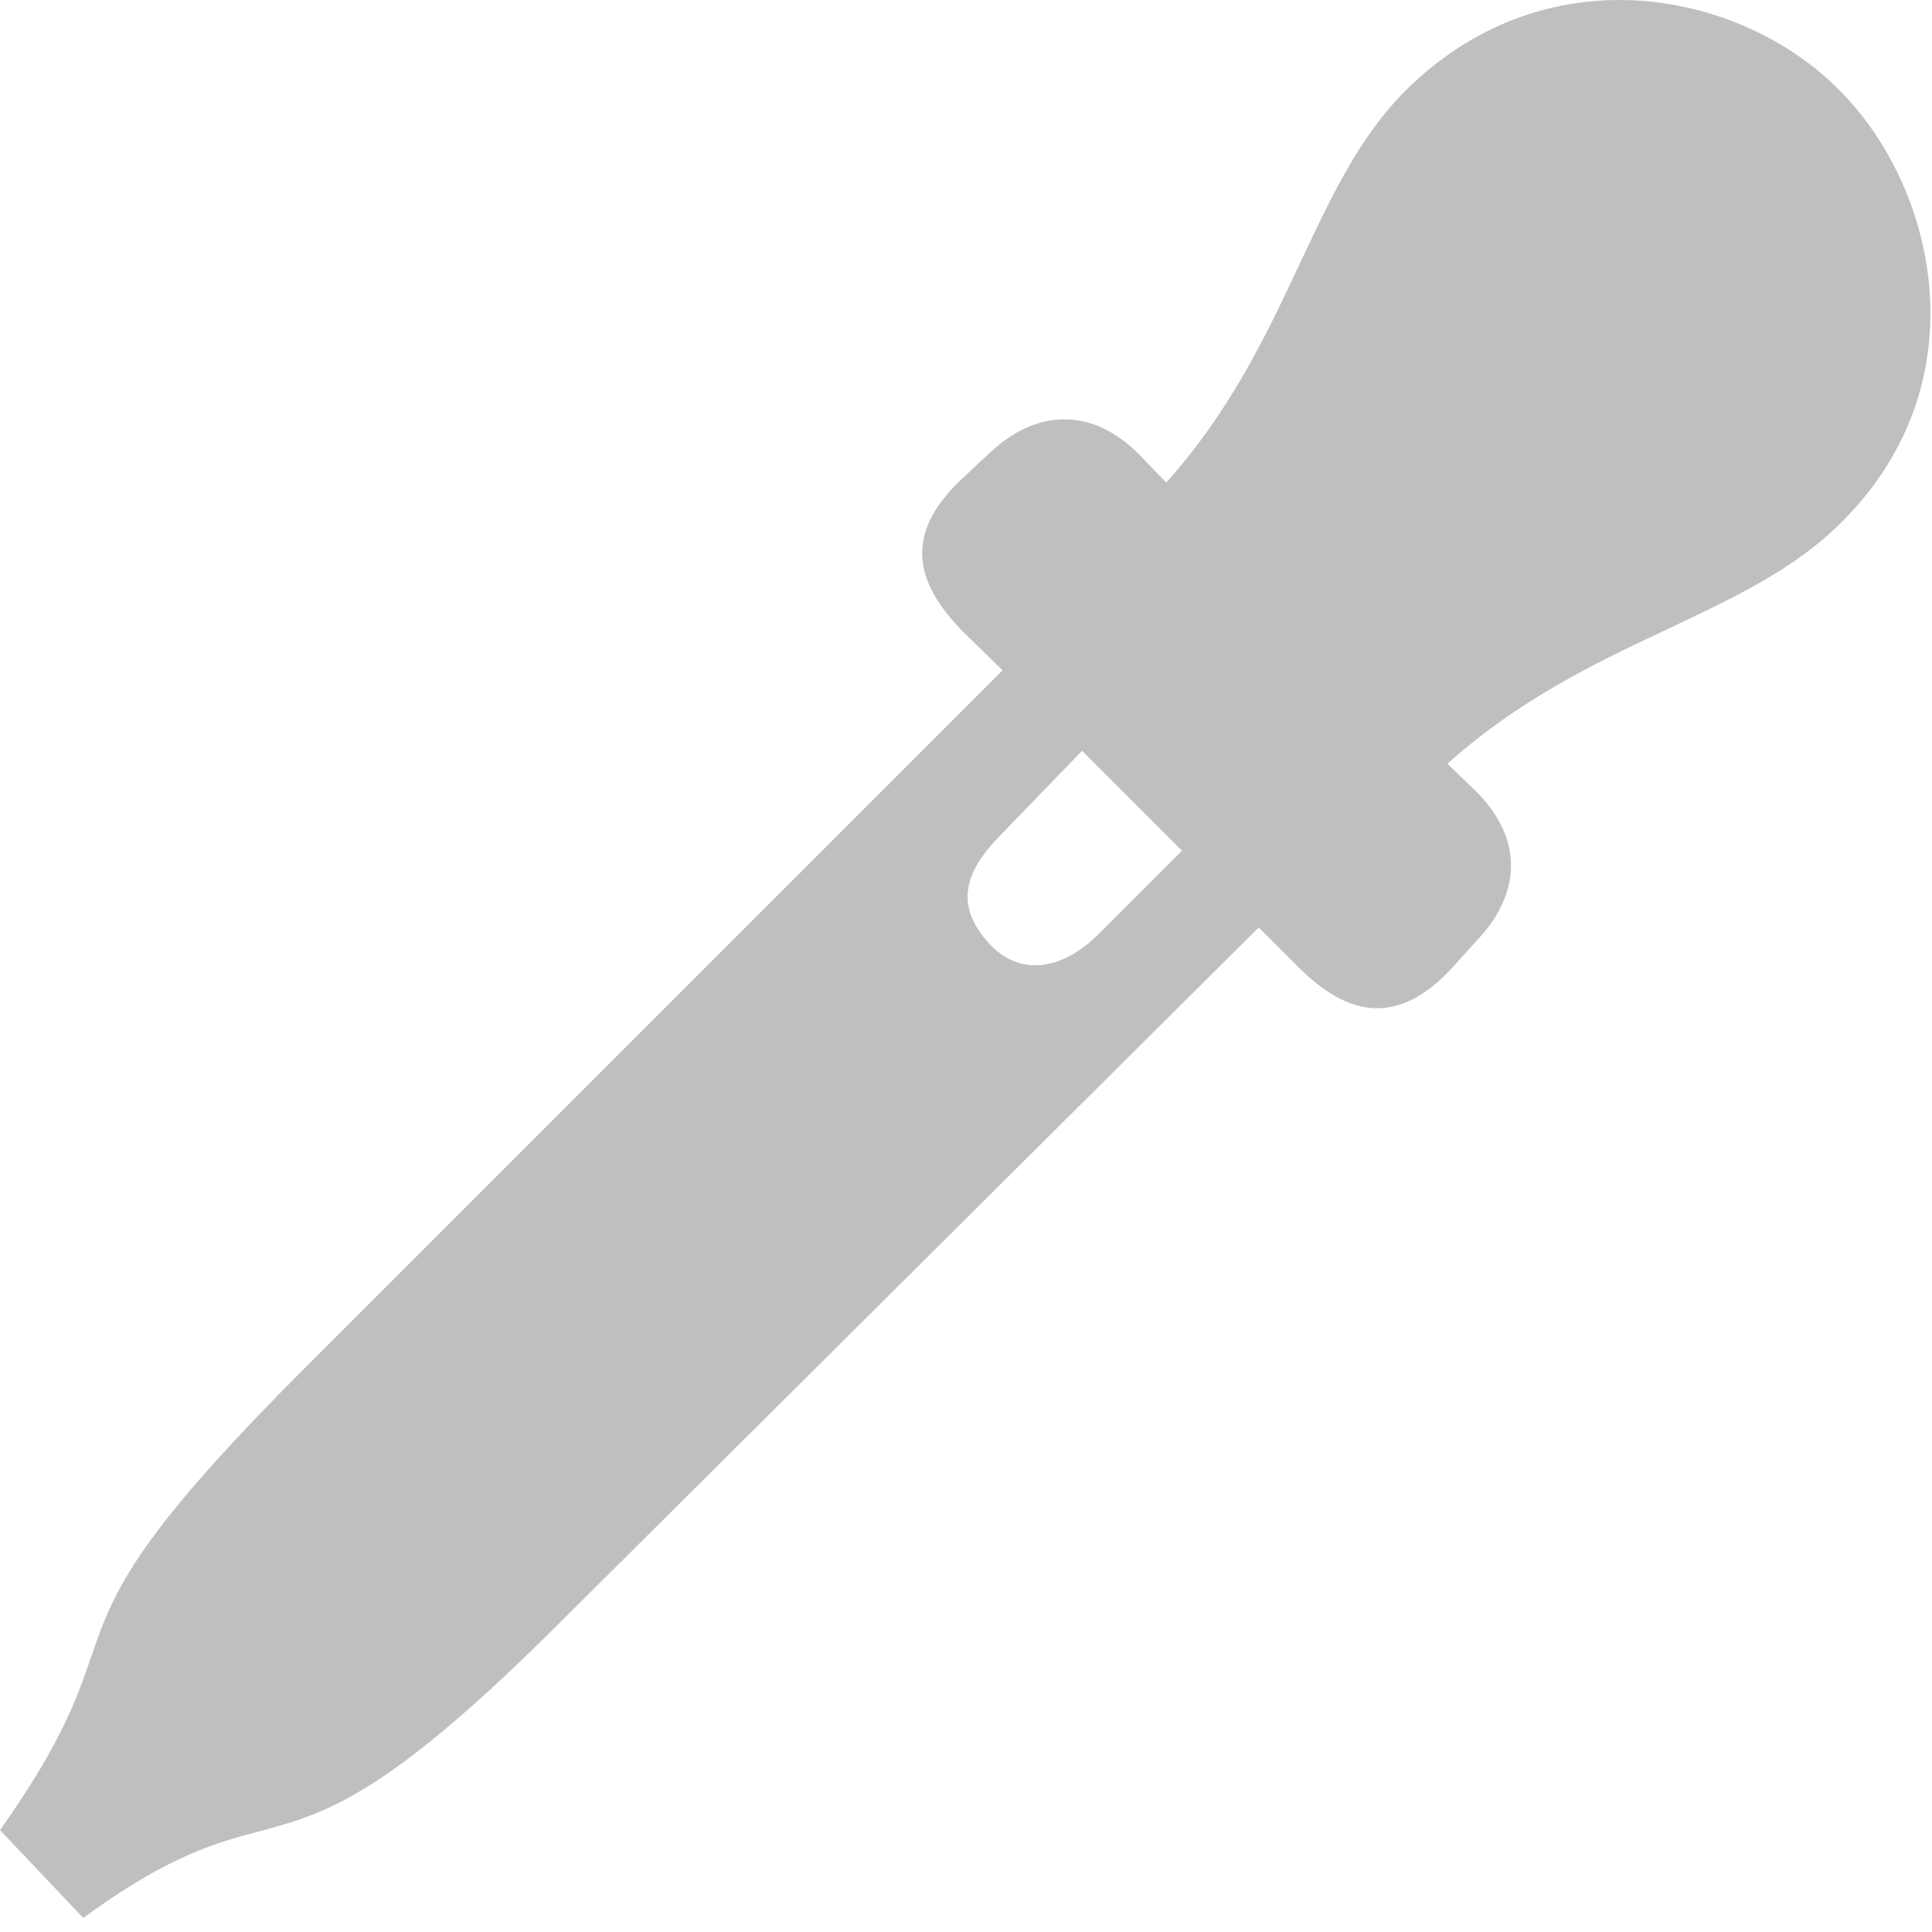 <?xml version="1.0" encoding="UTF-8" standalone="no"?>
<!DOCTYPE svg PUBLIC "-//W3C//DTD SVG 1.1//EN" "http://www.w3.org/Graphics/SVG/1.1/DTD/svg11.dtd">
<svg width="100%" height="100%" viewBox="0 0 102 102" version="1.1" xmlns="http://www.w3.org/2000/svg" xmlns:xlink="http://www.w3.org/1999/xlink" xml:space="preserve" xmlns:serif="http://www.serif.com/" style="fill-rule:evenodd;clip-rule:evenodd;stroke-linejoin:round;stroke-miterlimit:2;">
    <g id="Regular-M" transform="matrix(1,0,0,1,-11.23,84.705)">
        <path d="M87.793,-33.496L89.16,-35.01C91.553,-37.5 91.699,-40.43 89.111,-42.969L87.647,-44.385C95.117,-51.074 103.418,-52.002 108.545,-57.227C115.82,-64.551 113.477,-74.805 108.35,-79.932C103.271,-85.107 93.115,-87.305 85.644,-80.127C80.371,-75.049 79.492,-66.699 72.803,-59.228L71.387,-60.693C68.897,-63.232 65.918,-63.135 63.428,-60.742L61.963,-59.375C58.935,-56.494 59.522,-53.955 62.06,-51.367L64.16,-49.316L27.246,-12.402C12.158,2.686 19.434,0.342 11.23,11.914L15.625,16.553C26.807,8.398 25.293,16.406 40.625,1.123L77.686,-35.742L79.785,-33.643C82.373,-31.055 84.961,-30.518 87.793,-33.496ZM63.477,-34.863C61.67,-36.816 62.06,-38.574 64.014,-40.576L68.359,-45.068L73.633,-39.795L69.141,-35.303C67.383,-33.594 65.186,-33.057 63.477,-34.863Z" style="fill:rgb(191,191,191);fill-rule:nonzero;"/>
    </g>
</svg>
